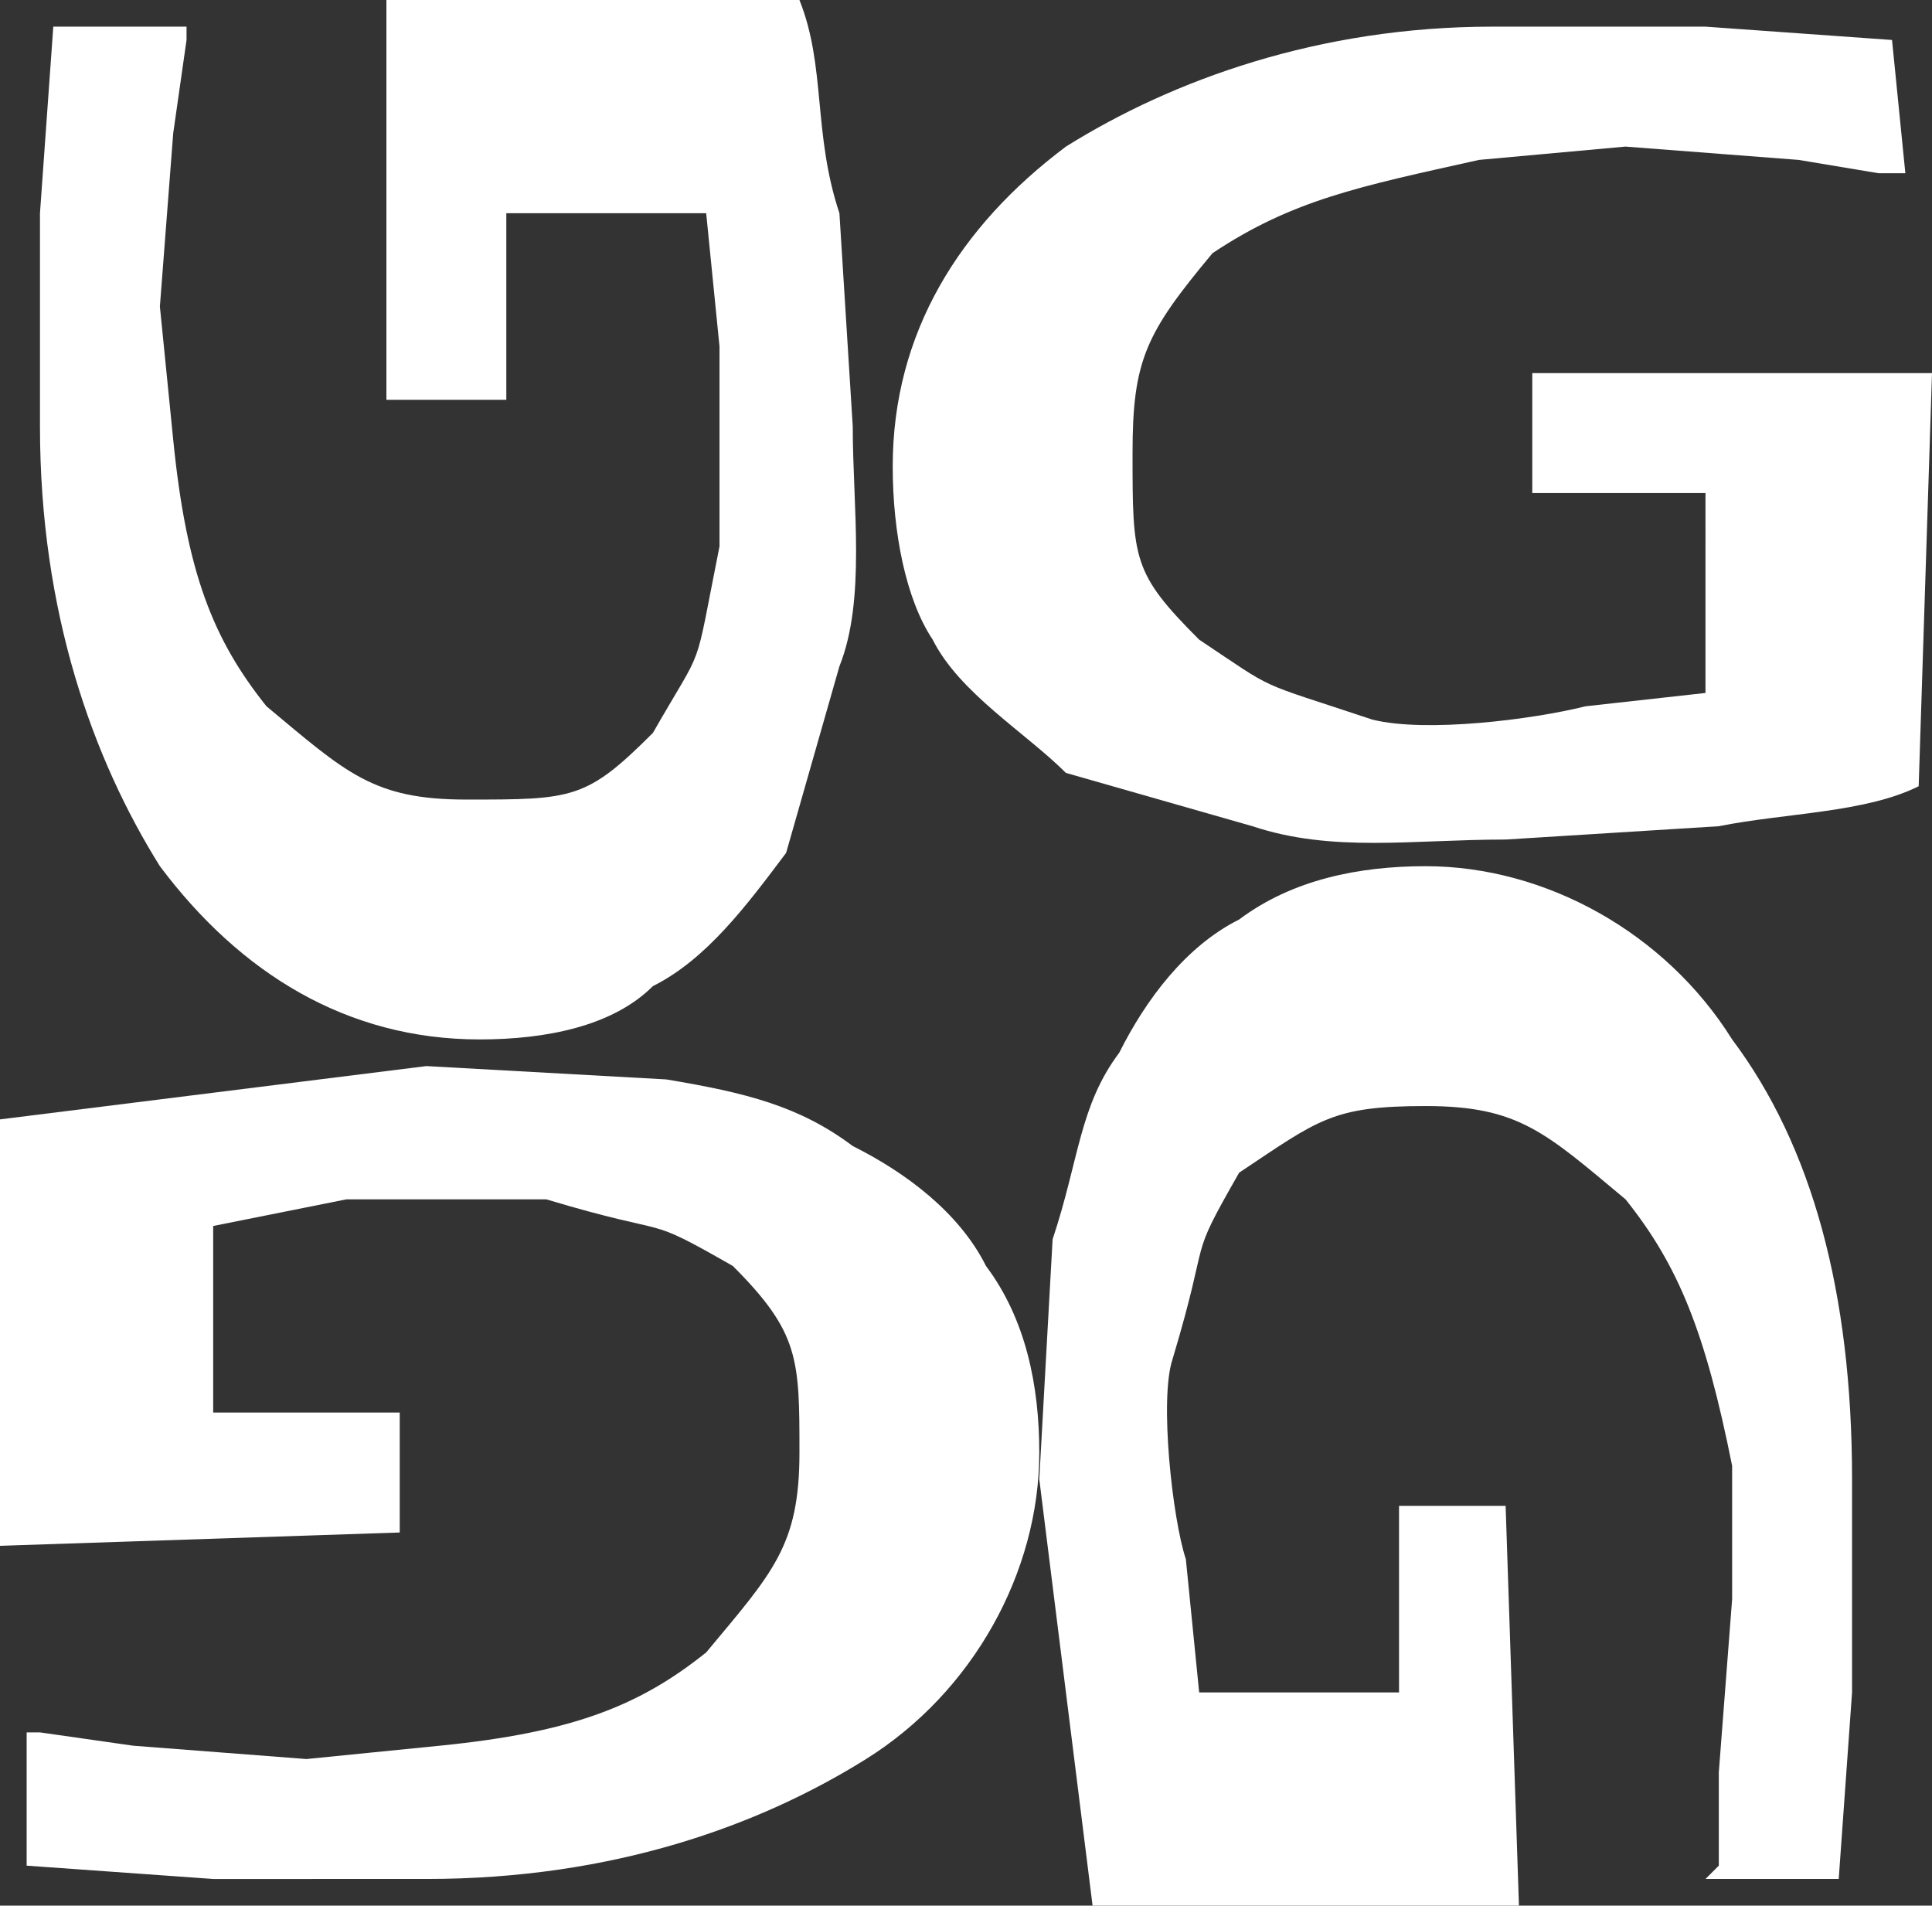 <svg xmlns="http://www.w3.org/2000/svg" version="1" viewBox="0 0 145 143"><rect x="0" y="0" width="145" height="143" fill="#333333" stroke="none"/><g fill="#fff" font-family="Varela Round" font-size="29" font-weight="400" letter-spacing="0" text-anchor="middle" word-spacing="0"><g style="line-height:125%;-inkscape-font-specification:'Varela Round, Normal';text-align:center"><path d="M144 59c-4 2-10 2-15 3l-16 1c-7 0-13 1-19-1l-14-4c-3-3-8-6-10-10-2-3-3-8-3-13 0-10 5-18 13-24 8-5 19-9 32-9h16l14 1 1 10h-2l-6-1-13-1-11 1c-9 2-14 3-20 7-5 6-6 8-6 15 0 8 0 9 5 14 6 4 4 3 13 6 4 1 12 0 16-1l9-1V37h-13v-9h30z" font-family="Verdana" style="-inkscape-font-specification:Verdana"/></g><g style="line-height:125%;-inkscape-font-specification:'Varela Round, Normal';text-align:center"><path d="M82 143l-2-16-2-16 1-18c2-6 2-10 5-14 2-4 5-8 9-10 4-3 9-4 14-4 9 0 18 5 23 13 6 8 9 19 9 33v16l-1 14h-10l1-1v-7l1-13v-10c-2-10-4-15-8-20-6-5-8-7-15-7s-8 1-14 5c-4 7-2 4-5 14-1 3 0 12 1 15l1 10h15v-14h8l1 30z" font-family="Verdana" style="-inkscape-font-specification:Verdana"/></g><g style="line-height:125%;-inkscape-font-specification:'Varela Round, Normal';text-align:center"><path d="M0 84l16-2 16-2 18 1c6 1 10 2 14 5 4 2 8 5 10 9 3 4 4 9 4 14 0 9-5 18-13 23s-19 9-33 9H16l-14-1v-10h1l7 1 13 1 10-1c10-1 15-3 20-7 5-6 7-8 7-15s0-9-5-14c-7-4-4-2-14-5H26l-10 2v14h14v9l-30 1z" font-family="Verdana" style="-inkscape-font-specification:Verdana"/></g><g style="line-height:125%;-inkscape-font-specification:'Varela Round, Normal';text-align:center"><path d="M60 0c2 5 1 10 3 16l1 16c0 6 1 13-1 18l-4 14c-3 4-6 8-10 10-3 3-8 4-13 4-10 0-18-5-24-13-5-8-9-19-9-33V16L4 2h10v1l-1 7-1 13 1 10c1 10 3 15 7 20 6 5 8 7 15 7 8 0 9 0 14-5 4-7 3-4 5-14V26l-1-10H38v14h-9V0z" font-family="Verdana" style="-inkscape-font-specification:Verdana"/></g></g></svg>